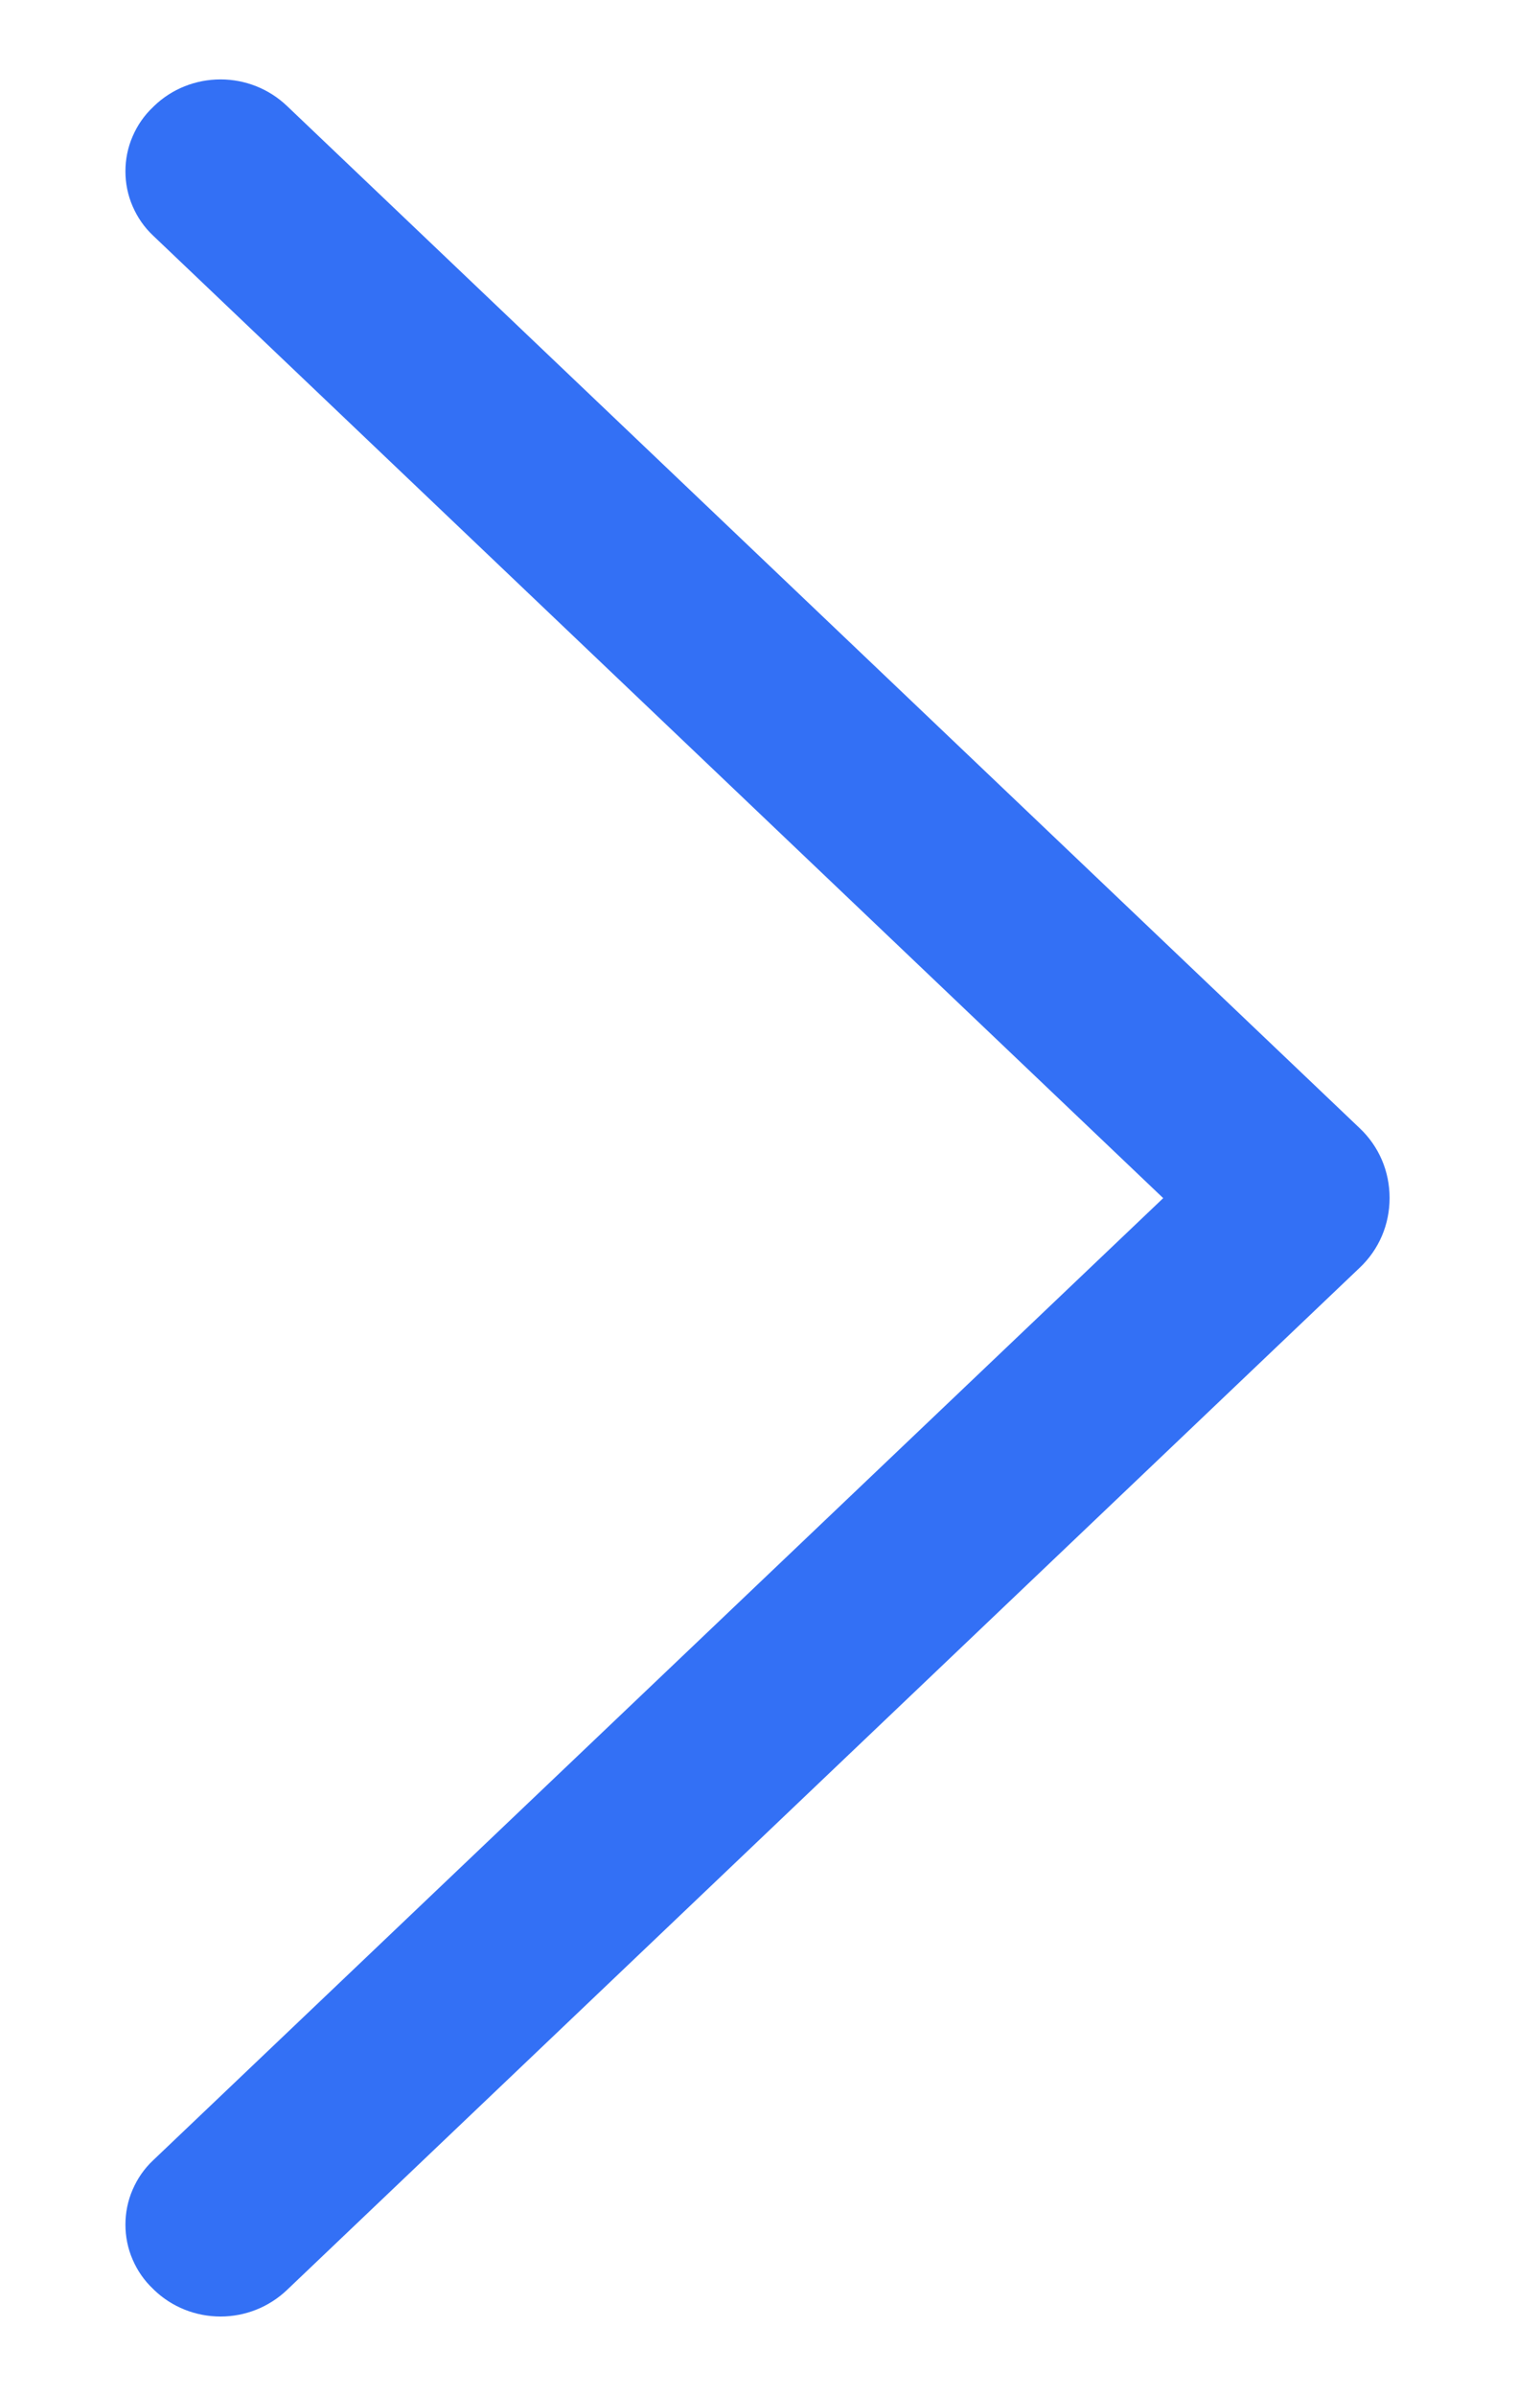 <svg width="9" height="14" viewBox="0 0 9 14" fill="none" xmlns="http://www.w3.org/2000/svg">
<path d="M7.947 6.593L1.677 0.619C1.572 0.519 1.433 0.464 1.289 0.464C1.144 0.464 1.005 0.519 0.901 0.619L0.894 0.626C0.843 0.674 0.803 0.732 0.775 0.797C0.747 0.861 0.733 0.931 0.733 1.001C0.733 1.071 0.747 1.141 0.775 1.205C0.803 1.27 0.843 1.328 0.894 1.376L6.798 7.001L0.894 12.624C0.843 12.672 0.803 12.73 0.775 12.795C0.747 12.859 0.733 12.929 0.733 12.999C0.733 13.069 0.747 13.139 0.775 13.203C0.803 13.268 0.843 13.326 0.894 13.374L0.901 13.381C1.005 13.481 1.144 13.536 1.289 13.536C1.433 13.536 1.572 13.481 1.677 13.381L7.947 7.407C8.002 7.355 8.046 7.292 8.076 7.222C8.106 7.152 8.121 7.076 8.121 7C8.121 6.924 8.106 6.848 8.076 6.778C8.046 6.708 8.002 6.645 7.947 6.593Z" fill="#3370F5"/>
</svg>

